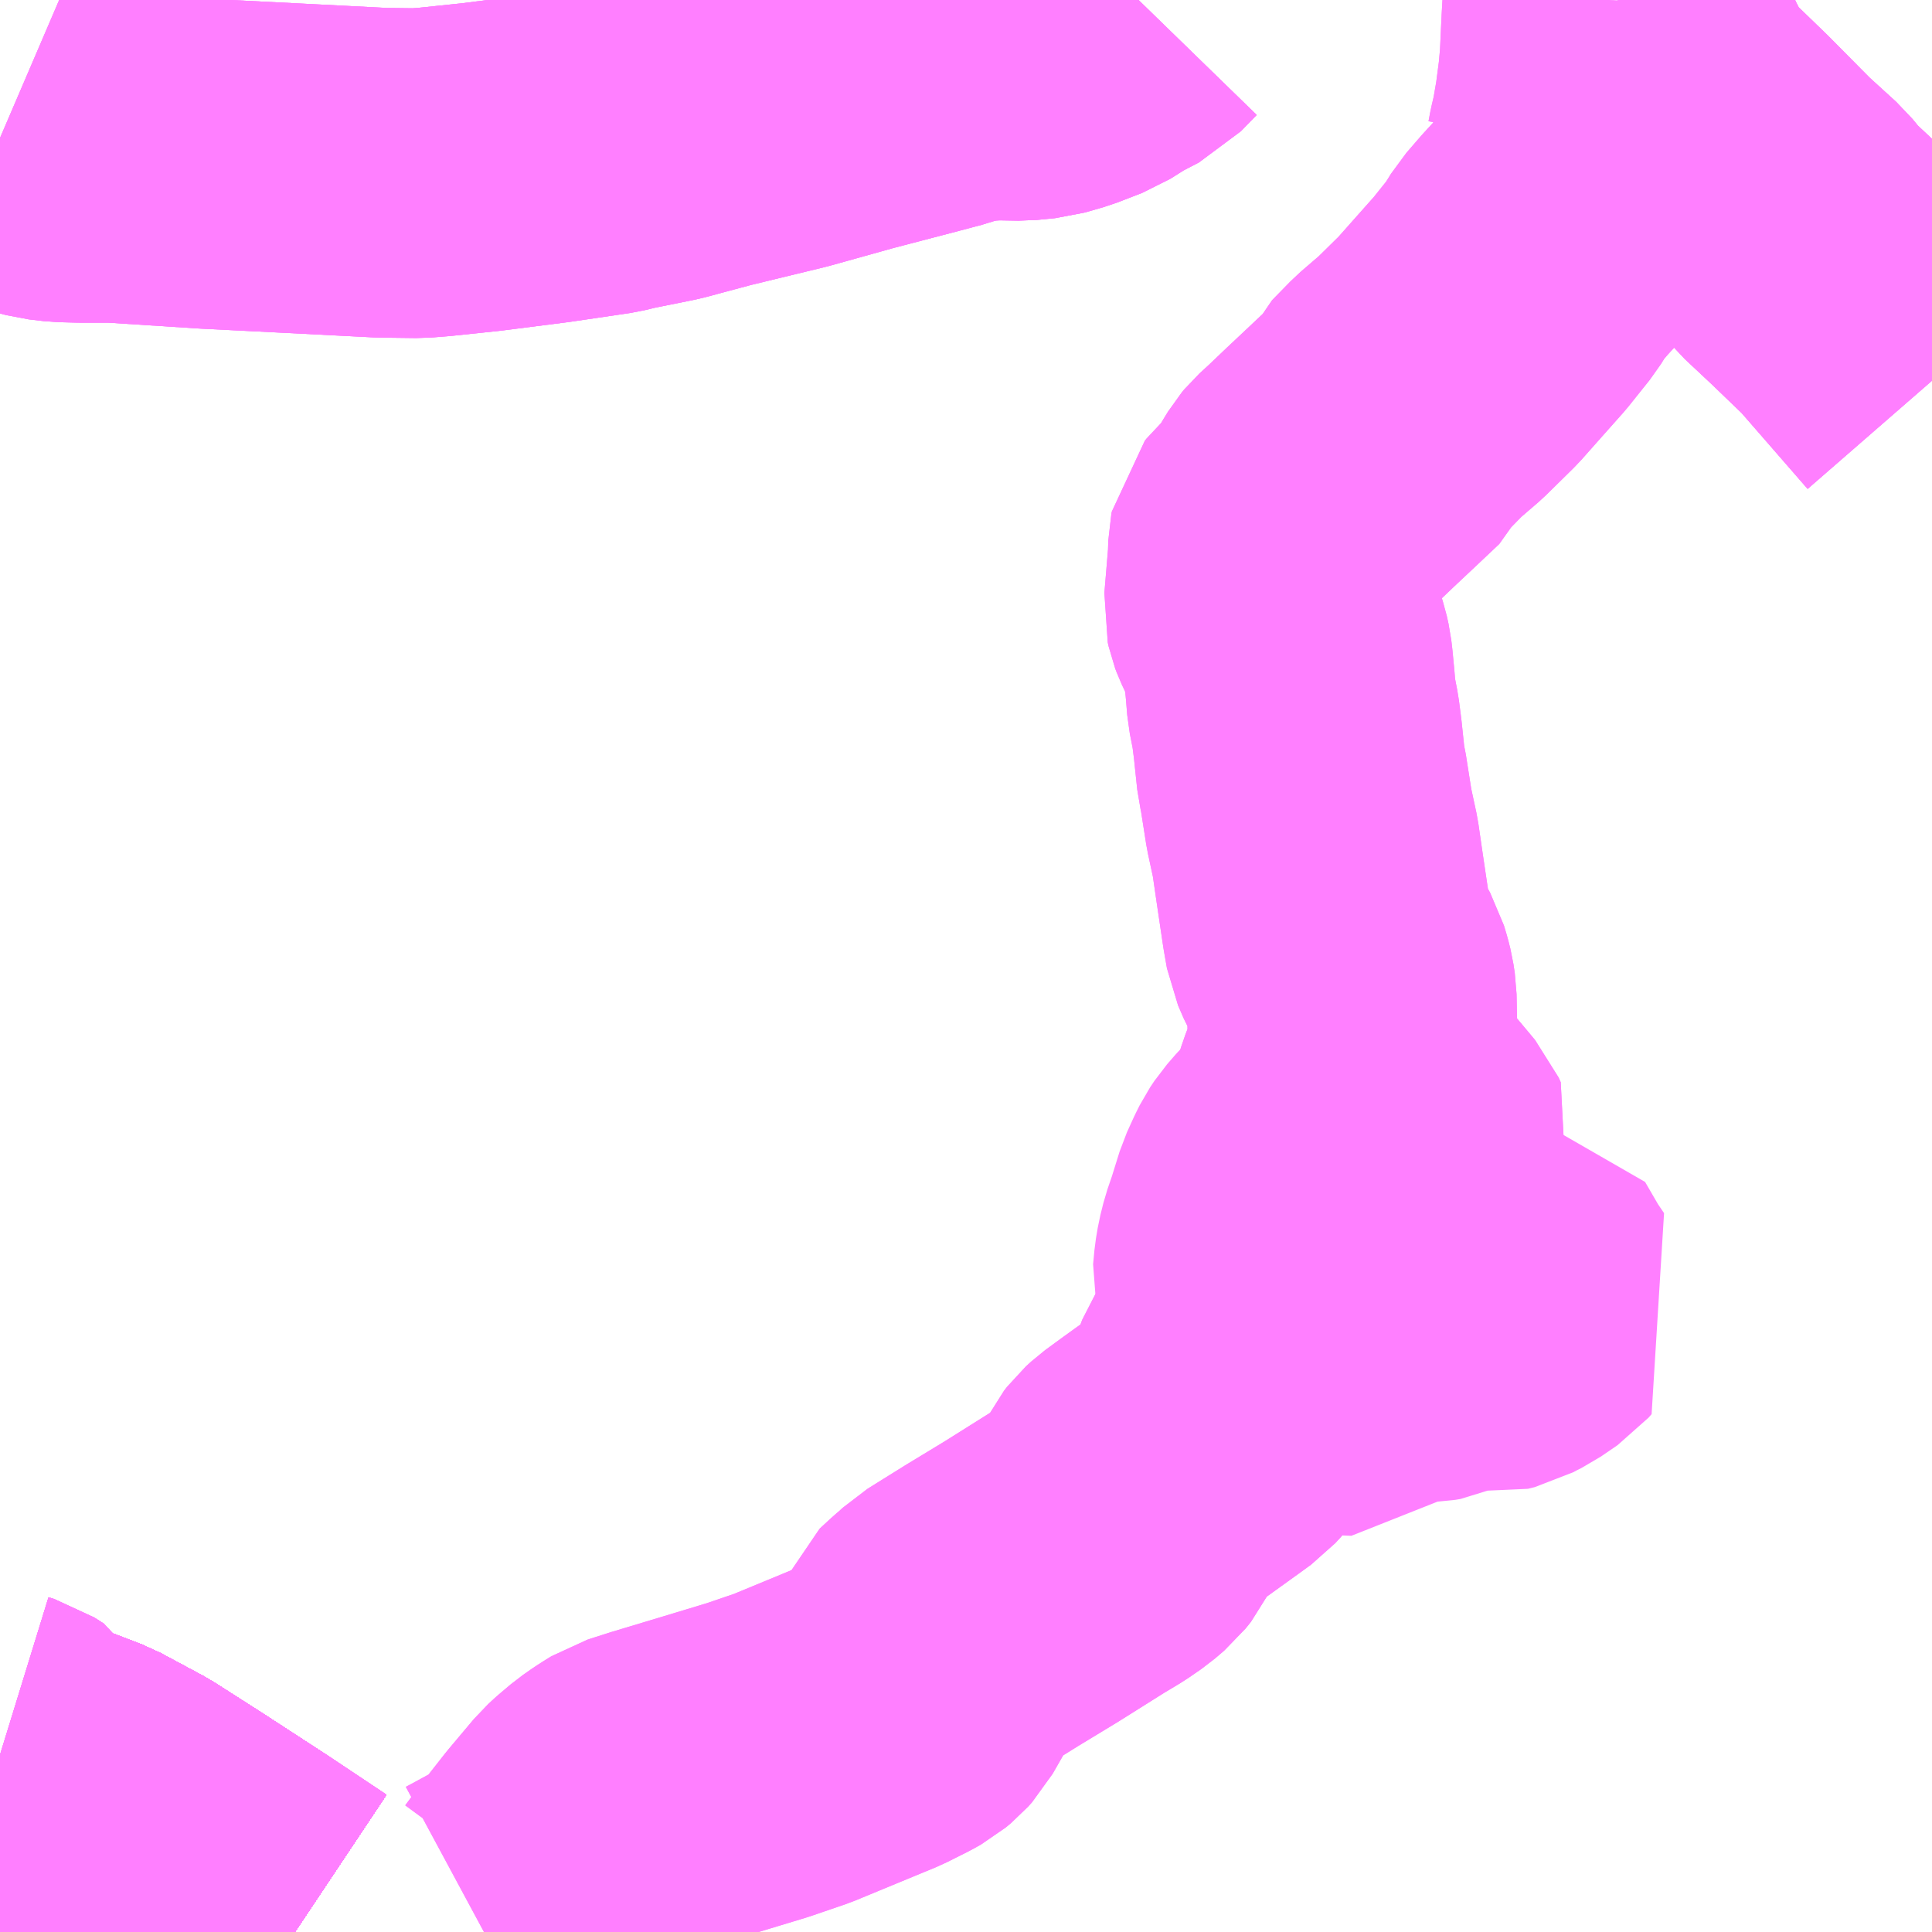 <?xml version="1.0" encoding="UTF-8"?>
<svg  xmlns="http://www.w3.org/2000/svg" xmlns:xlink="http://www.w3.org/1999/xlink" xmlns:go="http://purl.org/svgmap/profile" property="N07_001,N07_002,N07_003,N07_004,N07_005,N07_006,N07_007" viewBox="13064.941 -3300.293 4.395 4.395" go:dataArea="13064.94140625 -3300.29296875 4.39453125 4.39453125" >
<globalCoordinateSystem srsName="http://purl.org/crs/84" transform="matrix(100.0,0.0,0.0,-100.0,0.0,0.0)" />
<defs>
 <g id="p0" >
  <circle cx="0.0" cy="0.0" r="3" stroke="green" stroke-width="0.75" vector-effect="non-scaling-stroke" />
 </g>
</defs>
<g fill="none" fill-rule="evenodd" stroke="#FF00FF" stroke-width="0.75" opacity="0.5" vector-effect="non-scaling-stroke" stroke-linejoin="bevel" >
<path content="1,JR九州バス（株）,福岡～宮崎（フェニックス号）,6.0,6.0,6.0," xlink:title="1" d="M13064.941,-3296.265L13065.048,-3296.233L13065.129,-3296.202L13065.226,-3296.15L13065.334,-3296.081L13065.477,-3295.988L13065.612,-3295.898"/>
<path content="1,JR九州バス（株）,福岡～宮崎（皆割フェニックス号）,1.0,1.0,1.0," xlink:title="1" d="M13064.941,-3296.265L13065.048,-3296.233L13065.129,-3296.202L13065.226,-3296.15L13065.334,-3296.081L13065.477,-3295.988L13065.612,-3295.898"/>
<path content="1,JR九州バス（株）,福岡～鹿児島（桜島号）,23.0,23.0,23.0," xlink:title="1" d="M13065.612,-3295.898L13065.477,-3295.988L13065.334,-3296.081L13065.226,-3296.15L13065.129,-3296.202L13065.048,-3296.233L13064.941,-3296.265"/>
<path content="1,いわさきバスネットワーク（株）,鹿児島～福岡（桜島号）,23.0,23.0,23.0," xlink:title="1" d="M13065.612,-3295.898L13065.477,-3295.988L13065.334,-3296.081L13065.226,-3296.15L13065.129,-3296.202L13065.048,-3296.233L13064.941,-3296.265"/>
<path content="1,いわさきバスネットワーク（株）,鹿児島～福岡（桜島号）夜行便,1.0,1.0,1.0," xlink:title="1" d="M13065.612,-3295.898L13065.477,-3295.988L13065.334,-3296.081L13065.226,-3296.15L13065.129,-3296.202L13065.048,-3296.233L13064.941,-3296.265"/>
<path content="1,九州産交バス（株）,ぎんなん号,6.0,6.0,6.0," xlink:title="1" d="M13064.941,-3296.265L13065.048,-3296.233L13065.129,-3296.202L13065.226,-3296.15L13065.334,-3296.081L13065.477,-3295.988L13065.612,-3295.898"/>
<path content="1,九州産交バス（株）,ひのくに号　スーパーノンストップ（益城インター口経由）熊本⇔天神・博多駅,13.5,13.0,13.0," xlink:title="1" d="M13064.941,-3296.265L13065.048,-3296.233L13065.129,-3296.202L13065.226,-3296.15L13065.334,-3296.081L13065.477,-3295.988L13065.612,-3295.898"/>
<path content="1,九州産交バス（株）,ひのくに号　（植木インター経由）熊本⇔天神・博多駅,8.5,9.0,9.0," xlink:title="1" d="M13064.941,-3296.265L13065.048,-3296.233L13065.129,-3296.202L13065.226,-3296.15L13065.334,-3296.081L13065.477,-3295.988L13065.612,-3295.898"/>
<path content="1,九州産交バス（株）,京13,6.0,6.0,6.0," xlink:title="1" d="M13065.284,-3295.898L13065.278,-3295.904L13065.224,-3295.968L13065.186,-3296.019L13065.128,-3296.098L13065.112,-3296.116L13065.069,-3296.155L13065.036,-3296.184L13065.014,-3296.209L13064.998,-3296.242L13064.976,-3296.283L13064.954,-3296.297L13064.941,-3296.301"/>
<path content="1,九州産交バス（株）,京8,13.0,11.0,10.0," xlink:title="1" d="M13069.336,-3299.427L13069.249,-3299.527L13069.175,-3299.612L13069.094,-3299.69L13069.03,-3299.75L13069.002,-3299.784L13068.934,-3299.846L13068.836,-3299.945L13068.744,-3300.034L13068.715,-3300.074L13068.683,-3300.137L13068.645,-3300.235L13068.624,-3300.293"/>
<path content="1,九州産交バス（株）,新道経由　熊本～山鹿線_01_nu,4.0,2.0,2.0," xlink:title="1" d="M13068.624,-3300.293L13068.645,-3300.235L13068.683,-3300.137L13068.715,-3300.074L13068.744,-3300.034L13068.836,-3299.945L13068.934,-3299.846L13069.002,-3299.784L13069.03,-3299.75L13069.094,-3299.69L13069.175,-3299.612L13069.249,-3299.527L13069.336,-3299.427"/>
<path content="1,九州産交バス（株）,新道経由（産交）,9.0,8.0,10.0," xlink:title="1" d="M13068.624,-3300.293L13068.645,-3300.235L13068.683,-3300.137L13068.715,-3300.074L13068.744,-3300.034L13068.836,-3299.945L13068.934,-3299.846L13069.002,-3299.784L13069.03,-3299.75L13069.094,-3299.69L13069.175,-3299.612L13069.249,-3299.527L13069.336,-3299.427"/>
<path content="1,九州産交バス（株）,東郷農協前・江田経由　玉名・東郷線_01_nu,6.0,4.0,4.0," xlink:title="1" d="M13064.941,-3299.979L13064.948,-3299.976L13064.979,-3299.961L13065.012,-3299.949L13065.05,-3299.939L13065.084,-3299.935L13065.125,-3299.934L13065.199,-3299.934L13065.416,-3299.92L13065.595,-3299.911L13065.81,-3299.9L13065.892,-3299.899L13065.93,-3299.902L13066.035,-3299.913L13066.184,-3299.932L13066.32,-3299.952L13066.349,-3299.959L13066.448,-3299.979L13066.556,-3300.008L13066.729,-3300.05L13066.876,-3300.091L13067.029,-3300.131L13067.078,-3300.144L13067.101,-3300.152L13067.138,-3300.16L13067.16,-3300.164L13067.206,-3300.167L13067.264,-3300.166L13067.305,-3300.17L13067.347,-3300.182L13067.404,-3300.204L13067.447,-3300.231L13067.495,-3300.256L13067.531,-3300.293"/>
<path content="1,九州産交バス（株）,植木・南関線_01_nu,3.0,9.0,8.0," xlink:title="1" d="M13064.941,-3296.301L13064.954,-3296.297L13064.976,-3296.283L13064.998,-3296.242L13065.014,-3296.209L13065.036,-3296.184L13065.069,-3296.155L13065.112,-3296.116L13065.128,-3296.098L13065.186,-3296.019L13065.224,-3295.968L13065.278,-3295.904L13065.284,-3295.898"/>
<path content="1,九州産交バス（株）,江田経由　熊本～南関線_01_nu,6.0,6.0,6.0," xlink:title="1" d="M13064.941,-3296.301L13064.954,-3296.297L13064.976,-3296.283L13064.998,-3296.242L13065.014,-3296.209L13065.036,-3296.184L13065.069,-3296.155L13065.112,-3296.116L13065.128,-3296.098L13065.186,-3296.019L13065.224,-3295.968L13065.278,-3295.904L13065.284,-3295.898"/>
<path content="1,九州産交バス（株）,熊本⇔名古屋,1.0,1.0,1.0," xlink:title="1" d="M13064.941,-3296.265L13065.048,-3296.233L13065.129,-3296.202L13065.226,-3296.15L13065.334,-3296.081L13065.477,-3295.988L13065.612,-3295.898"/>
<path content="1,九州産交バス（株）,熊本⇔大阪・京都,1.0,1.0,1.0," xlink:title="1" d="M13064.941,-3296.265L13065.048,-3296.233L13065.129,-3296.202L13065.226,-3296.15L13065.334,-3296.081L13065.477,-3295.988L13065.612,-3295.898"/>
<path content="1,九州産交バス（株）,熊本～佐世保・ハウステンボス　（さいかい号）,6.0,6.0,6.0," xlink:title="1" d="M13065.612,-3295.898L13065.477,-3295.988L13065.334,-3296.081L13065.226,-3296.15L13065.129,-3296.202L13065.048,-3296.233L13064.941,-3296.265"/>
<path content="1,九州産交バス（株）,熊本～長崎　（りんどう号）,8.0,8.0,8.0," xlink:title="1" d="M13065.612,-3295.898L13065.477,-3295.988L13065.334,-3296.081L13065.226,-3296.15L13065.129,-3296.202L13065.048,-3296.233L13064.941,-3296.265"/>
<path content="1,九州産交バス（株）,玉名、東郷、下津原線（産交）,2.0,2.0,2.0," xlink:title="1" d="M13064.941,-3299.979L13064.948,-3299.976L13064.979,-3299.961L13065.012,-3299.949L13065.05,-3299.939L13065.084,-3299.935L13065.125,-3299.934L13065.199,-3299.934L13065.416,-3299.92L13065.595,-3299.911L13065.81,-3299.9L13065.892,-3299.899L13065.93,-3299.902L13066.035,-3299.913L13066.184,-3299.932L13066.32,-3299.952L13066.349,-3299.959L13066.448,-3299.979L13066.556,-3300.008L13066.729,-3300.05L13066.876,-3300.091L13067.029,-3300.131L13067.078,-3300.144L13067.101,-3300.152L13067.138,-3300.16L13067.16,-3300.164L13067.206,-3300.167L13067.264,-3300.166L13067.305,-3300.17L13067.347,-3300.182L13067.404,-3300.204L13067.447,-3300.231L13067.495,-3300.256L13067.531,-3300.293"/>
<path content="1,九州産交バス（株）,玉名、米の岳線（産交）,8.0,8.0,8.0," xlink:title="1" d="M13064.941,-3296.301L13064.954,-3296.297L13064.976,-3296.283L13064.998,-3296.242L13065.014,-3296.209L13065.036,-3296.184L13065.069,-3296.155L13065.112,-3296.116L13065.128,-3296.098L13065.186,-3296.019L13065.224,-3295.968L13065.278,-3295.904L13065.284,-3295.898M13066.042,-3295.898L13066.068,-3295.912L13066.147,-3295.955L13066.165,-3295.964L13066.19,-3295.998L13066.248,-3296.072L13066.306,-3296.141L13066.319,-3296.153L13066.345,-3296.175L13066.365,-3296.189L13066.379,-3296.198L13066.392,-3296.206L13066.442,-3296.222L13066.555,-3296.256L13066.664,-3296.289L13066.743,-3296.316L13066.835,-3296.354L13066.927,-3296.392L13066.973,-3296.415L13066.989,-3296.424L13067.001,-3296.434L13067.01,-3296.444L13067.05,-3296.514L13067.06,-3296.54L13067.086,-3296.564L13067.099,-3296.575L13067.113,-3296.588L13067.145,-3296.608L13067.198,-3296.641L13067.287,-3296.695L13067.392,-3296.761L13067.432,-3296.785L13067.461,-3296.805L13067.482,-3296.823L13067.494,-3296.838L13067.505,-3296.861L13067.512,-3296.881L13067.517,-3296.891L13067.521,-3296.899L13067.528,-3296.908L13067.54,-3296.919L13067.581,-3296.949L13067.681,-3297.021L13067.703,-3297.037L13067.715,-3297.05L13067.725,-3297.063L13067.733,-3297.084L13067.743,-3297.12L13067.751,-3297.151L13067.754,-3297.159L13067.76,-3297.168L13067.773,-3297.178L13067.796,-3297.189L13067.803,-3297.192L13067.814,-3297.198L13067.835,-3297.213L13067.845,-3297.223L13067.851,-3297.232L13067.853,-3297.255L13067.848,-3297.289L13067.846,-3297.308L13067.841,-3297.327L13067.83,-3297.343L13067.815,-3297.357L13067.808,-3297.366L13067.804,-3297.371L13067.803,-3297.374L13067.801,-3297.382L13067.804,-3297.414L13067.808,-3297.438L13067.815,-3297.466L13067.827,-3297.501L13067.846,-3297.562L13067.861,-3297.595L13067.869,-3297.611L13067.879,-3297.626L13067.899,-3297.649L13067.932,-3297.682L13067.948,-3297.705L13067.954,-3297.714L13067.967,-3297.738L13067.975,-3297.755"/>
<path content="1,九州産交バス（株）,玉名、米の岳線（産交）,8.0,8.0,8.0," xlink:title="1" d="M13064.941,-3299.979L13064.948,-3299.976L13064.979,-3299.961L13065.012,-3299.949L13065.05,-3299.939L13065.084,-3299.935L13065.125,-3299.934L13065.199,-3299.934L13065.416,-3299.92L13065.595,-3299.911L13065.81,-3299.9L13065.892,-3299.899L13065.93,-3299.902L13066.035,-3299.913L13066.184,-3299.932L13066.32,-3299.952L13066.349,-3299.959L13066.448,-3299.979L13066.556,-3300.008L13066.729,-3300.05L13066.876,-3300.091L13067.029,-3300.131L13067.078,-3300.144L13067.101,-3300.152L13067.138,-3300.16L13067.16,-3300.164L13067.206,-3300.167L13067.264,-3300.166L13067.305,-3300.17L13067.347,-3300.182L13067.404,-3300.204L13067.447,-3300.231L13067.495,-3300.256L13067.531,-3300.293"/>
<path content="1,九州産交バス（株）,玉名、米の岳線（産交）,8.0,8.0,8.0," xlink:title="1" d="M13067.975,-3297.755L13068.053,-3297.753L13068.072,-3297.753L13068.083,-3297.752L13068.089,-3297.75L13068.099,-3297.742L13068.13,-3297.705L13068.145,-3297.687L13068.15,-3297.676L13068.147,-3297.667L13068.135,-3297.656L13068.126,-3297.644L13068.122,-3297.635L13068.12,-3297.629L13068.12,-3297.616L13068.12,-3297.553L13068.11,-3297.497L13068.108,-3297.461L13068.109,-3297.452L13068.116,-3297.443L13068.121,-3297.437L13068.127,-3297.432L13068.143,-3297.423L13068.17,-3297.416L13068.209,-3297.414L13068.277,-3297.414L13068.338,-3297.416"/>
<path content="1,九州産交バス（株）,玉名、米の岳線（産交）,8.0,8.0,8.0," xlink:title="1" d="M13068.598,-3300.293L13068.595,-3300.241L13068.591,-3300.155L13068.587,-3300.111L13068.579,-3300.05L13068.57,-3299.998L13068.563,-3299.968L13068.559,-3299.947L13068.548,-3299.923L13068.541,-3299.914L13068.53,-3299.907L13068.534,-3299.888L13068.531,-3299.853L13068.527,-3299.832L13068.52,-3299.817L13068.51,-3299.801L13068.499,-3299.785L13068.479,-3299.762L13068.456,-3299.737L13068.424,-3299.7L13068.401,-3299.663L13068.353,-3299.603L13068.305,-3299.549L13068.258,-3299.496L13068.195,-3299.434L13068.145,-3299.391L13068.103,-3299.348L13068.094,-3299.328L13068.04,-3299.277L13067.99,-3299.23L13067.947,-3299.189L13067.923,-3299.167L13067.918,-3299.161L13067.907,-3299.143L13067.892,-3299.117L13067.878,-3299.099L13067.865,-3299.082L13067.842,-3299.061L13067.838,-3299.056L13067.837,-3299.051L13067.836,-3299.021L13067.829,-3298.937L13067.827,-3298.913L13067.829,-3298.904L13067.832,-3298.896L13067.841,-3298.877L13067.856,-3298.842L13067.866,-3298.811L13067.87,-3298.793L13067.872,-3298.776L13067.876,-3298.734L13067.879,-3298.697L13067.882,-3298.682L13067.888,-3298.651L13067.893,-3298.612L13067.901,-3298.536L13067.905,-3298.519L13067.919,-3298.43L13067.933,-3298.365L13067.943,-3298.296L13067.958,-3298.195L13067.965,-3298.155L13067.978,-3298.125L13068.003,-3298.08L13068.009,-3298.06L13068.013,-3298.044L13068.016,-3298.024L13068.017,-3297.974L13068.018,-3297.92L13068.016,-3297.887L13068.01,-3297.867L13068.005,-3297.848L13067.992,-3297.817L13067.982,-3297.788L13067.975,-3297.755"/>
<path content="1,九州産交バス（株）,福岡～宮崎　（スーパーフェニックス号）,16.0,16.0,16.0," xlink:title="1" d="M13064.941,-3296.265L13065.048,-3296.233L13065.129,-3296.202L13065.226,-3296.15L13065.334,-3296.081L13065.477,-3295.988L13065.612,-3295.898"/>
<path content="1,九州産交バス（株）,福岡～宮崎　（フェニックス号）,8.0,8.0,8.0," xlink:title="1" d="M13064.941,-3296.265L13065.048,-3296.233L13065.129,-3296.202L13065.226,-3296.15L13065.334,-3296.081L13065.477,-3295.988L13065.612,-3295.898"/>
<path content="1,九州産交バス（株）,米の岳・江田経由　玉名・米の岳線_01_nu,8.0,8.0,6.0," xlink:title="1" d="M13068.598,-3300.293L13068.595,-3300.241L13068.591,-3300.155L13068.587,-3300.111L13068.579,-3300.05L13068.57,-3299.998L13068.563,-3299.968L13068.559,-3299.947L13068.548,-3299.923L13068.541,-3299.914L13068.53,-3299.907L13068.534,-3299.888L13068.531,-3299.853L13068.527,-3299.832L13068.52,-3299.817L13068.51,-3299.801L13068.499,-3299.785L13068.479,-3299.762L13068.456,-3299.737L13068.424,-3299.7L13068.401,-3299.663L13068.353,-3299.603L13068.305,-3299.549L13068.258,-3299.496L13068.195,-3299.434L13068.145,-3299.391L13068.103,-3299.348L13068.094,-3299.328L13068.04,-3299.277L13067.99,-3299.23L13067.947,-3299.189L13067.923,-3299.167L13067.918,-3299.161L13067.907,-3299.143L13067.892,-3299.117L13067.878,-3299.099L13067.865,-3299.082L13067.842,-3299.061L13067.838,-3299.056L13067.837,-3299.051L13067.836,-3299.021L13067.829,-3298.937L13067.827,-3298.913L13067.829,-3298.904L13067.832,-3298.896L13067.841,-3298.877L13067.856,-3298.842L13067.866,-3298.811L13067.87,-3298.793L13067.872,-3298.776L13067.876,-3298.734L13067.879,-3298.697L13067.882,-3298.682L13067.888,-3298.651L13067.893,-3298.612L13067.901,-3298.536L13067.905,-3298.519L13067.919,-3298.43L13067.933,-3298.365L13067.943,-3298.296L13067.958,-3298.195L13067.965,-3298.155L13067.978,-3298.125L13068.003,-3298.08L13068.009,-3298.06L13068.013,-3298.044L13068.016,-3298.024L13068.017,-3297.974L13068.018,-3297.92L13068.016,-3297.887L13068.01,-3297.867L13068.005,-3297.848L13067.992,-3297.817L13067.982,-3297.788L13067.975,-3297.755L13068.053,-3297.753L13068.072,-3297.753L13068.083,-3297.752L13068.089,-3297.75L13068.099,-3297.742L13068.13,-3297.705L13068.145,-3297.687L13068.15,-3297.676L13068.147,-3297.667L13068.135,-3297.656L13068.126,-3297.644L13068.122,-3297.635L13068.12,-3297.629L13068.12,-3297.616L13068.12,-3297.553L13068.11,-3297.497L13068.108,-3297.461L13068.109,-3297.452L13068.116,-3297.443L13068.121,-3297.437L13068.127,-3297.432L13068.143,-3297.423L13068.17,-3297.416L13068.209,-3297.414L13068.277,-3297.414L13068.338,-3297.416L13068.359,-3297.416L13068.395,-3297.354L13068.416,-3297.323L13068.409,-3297.315L13068.371,-3297.289L13068.355,-3297.281L13068.342,-3297.274L13068.326,-3297.27L13068.281,-3297.277L13068.266,-3297.279L13068.252,-3297.278L13068.242,-3297.275L13068.228,-3297.267L13068.215,-3297.259L13068.202,-3297.253L13068.19,-3297.251L13068.137,-3297.249L13068.118,-3297.248L13068.107,-3297.245L13068.095,-3297.238L13068.084,-3297.229L13068.03,-3297.174L13067.903,-3297.179L13067.835,-3297.181L13067.823,-3297.181L13067.814,-3297.182L13067.803,-3297.192L13067.796,-3297.189L13067.773,-3297.178L13067.76,-3297.168L13067.754,-3297.159L13067.751,-3297.151L13067.743,-3297.12L13067.733,-3297.084L13067.725,-3297.063L13067.715,-3297.05L13067.703,-3297.037L13067.681,-3297.021L13067.581,-3296.949L13067.54,-3296.919L13067.528,-3296.908L13067.521,-3296.899L13067.517,-3296.891L13067.512,-3296.881L13067.505,-3296.861L13067.494,-3296.838L13067.482,-3296.823L13067.461,-3296.805L13067.432,-3296.785L13067.392,-3296.761L13067.287,-3296.695L13067.198,-3296.641L13067.145,-3296.608L13067.113,-3296.588L13067.099,-3296.575L13067.086,-3296.564L13067.06,-3296.54L13067.05,-3296.514L13067.01,-3296.444L13067.001,-3296.434L13066.989,-3296.424L13066.973,-3296.415L13066.927,-3296.392L13066.835,-3296.354L13066.743,-3296.316L13066.664,-3296.289L13066.555,-3296.256L13066.442,-3296.222L13066.392,-3296.206L13066.379,-3296.198L13066.365,-3296.189L13066.345,-3296.175L13066.319,-3296.153L13066.306,-3296.141L13066.248,-3296.072L13066.19,-3295.998L13066.165,-3295.964L13066.147,-3295.955L13066.068,-3295.912L13066.042,-3295.898M13065.284,-3295.898L13065.278,-3295.904L13065.224,-3295.968L13065.186,-3296.019L13065.128,-3296.098L13065.112,-3296.116L13065.069,-3296.155L13065.036,-3296.184L13065.014,-3296.209L13064.998,-3296.242L13064.976,-3296.283L13064.954,-3296.297L13064.941,-3296.301"/>
<path content="1,九州産交バス（株）,鹿児島・熊本～神戸・尼崎（トワイライト号）,1.0,1.0,1.0," xlink:title="1" d="M13064.941,-3296.265L13065.048,-3296.233L13065.129,-3296.202L13065.226,-3296.15L13065.334,-3296.081L13065.477,-3295.988L13065.612,-3295.898"/>
<path content="1,南国交通（株）,鹿児島～大阪,1.0,1.0,1.0," xlink:title="1" d="M13065.612,-3295.898L13065.477,-3295.988L13065.334,-3296.081L13065.226,-3296.15L13065.129,-3296.202L13065.048,-3296.233L13064.941,-3296.265"/>
<path content="1,南国交通（株）,鹿児島～福岡（桜島号）,23.0,23.0,23.0," xlink:title="1" d="M13065.612,-3295.898L13065.477,-3295.988L13065.334,-3296.081L13065.226,-3296.15L13065.129,-3296.202L13065.048,-3296.233L13064.941,-3296.265"/>
<path content="1,南国交通（株）,鹿児島～福岡（桜島号）夜行便,1.0,1.0,1.0," xlink:title="1" d="M13065.612,-3295.898L13065.477,-3295.988L13065.334,-3296.081L13065.226,-3296.15L13065.129,-3296.202L13065.048,-3296.233L13064.941,-3296.265"/>
<path content="1,名鉄バス（株）,名古屋～熊本,1.0,1.0,1.0," xlink:title="1" d="M13064.941,-3296.265L13065.048,-3296.233L13065.129,-3296.202L13065.226,-3296.15L13065.334,-3296.081L13065.477,-3295.988L13065.612,-3295.898"/>
<path content="1,宮崎交通（株）,宮崎-長崎,1.0,1.0,1.0," xlink:title="1" d="M13065.612,-3295.898L13065.477,-3295.988L13065.334,-3296.081L13065.226,-3296.15L13065.129,-3296.202L13065.048,-3296.233L13064.941,-3296.265"/>
<path content="1,宮崎交通（株）,宮崎～福岡（スーパーフェニックス号）,4.0,4.0,4.0," xlink:title="1" d="M13065.612,-3295.898L13065.477,-3295.988L13065.334,-3296.081L13065.226,-3296.15L13065.129,-3296.202L13065.048,-3296.233L13064.941,-3296.265"/>
<path content="1,宮崎交通（株）,延岡-福岡,2.0,2.0,2.0," xlink:title="1" d="M13065.612,-3295.898L13065.477,-3295.988L13065.334,-3296.081L13065.226,-3296.15L13065.129,-3296.202L13065.048,-3296.233L13064.941,-3296.265"/>
<path content="1,西日本鉄道（株）,福岡-延岡,4.0,4.0,4.0," xlink:title="1" d="M13065.612,-3295.898L13065.477,-3295.988L13065.334,-3296.081L13065.226,-3296.15L13065.129,-3296.202L13065.048,-3296.233L13064.941,-3296.265"/>
<path content="1,西日本鉄道（株）,福岡空港～熊本（ひのくに号）,20.0,20.0,20.0," xlink:title="1" d="M13064.941,-3296.265L13065.048,-3296.233L13065.129,-3296.202L13065.226,-3296.15L13065.334,-3296.081L13065.477,-3295.988L13065.612,-3295.898"/>
<path content="1,西日本鉄道（株）,福岡空港～熊本（ひのくに号）スーパーノンストップ,54.0,56.0,56.0," xlink:title="1" d="M13064.941,-3296.265L13065.048,-3296.233L13065.129,-3296.202L13065.226,-3296.15L13065.334,-3296.081L13065.477,-3295.988L13065.612,-3295.898"/>
<path content="1,西日本鉄道（株）,福岡空港～熊本（ひのくに号）植木IC経由,34.0,34.0,34.0," xlink:title="1" d="M13064.941,-3296.265L13065.048,-3296.233L13065.129,-3296.202L13065.226,-3296.15L13065.334,-3296.081L13065.477,-3295.988L13065.612,-3295.898"/>
<path content="1,西日本鉄道（株）,福岡～宮交シティ,8.0,8.0,8.0," xlink:title="1" d="M13065.612,-3295.898L13065.477,-3295.988L13065.334,-3296.081L13065.226,-3296.15L13065.129,-3296.202L13065.048,-3296.233L13064.941,-3296.265"/>
<path content="1,西日本鉄道（株）,福岡～宮崎（フェニックス号）,8.0,8.0,8.0," xlink:title="1" d="M13064.941,-3296.265L13065.048,-3296.233L13065.129,-3296.202L13065.226,-3296.15L13065.334,-3296.081L13065.477,-3295.988L13065.612,-3295.898"/>
<path content="1,西日本鉄道（株）,福岡～宮崎（皆割フェニックス号）,3.0,3.0,3.0," xlink:title="1" d="M13064.941,-3296.265L13065.048,-3296.233L13065.129,-3296.202L13065.226,-3296.15L13065.334,-3296.081L13065.477,-3295.988L13065.612,-3295.898"/>
<path content="1,西日本鉄道（株）,福岡～熊本（スーパーノンストップ）,54.0,56.0,56.0," xlink:title="1" d="M13064.941,-3296.265L13065.048,-3296.233L13065.129,-3296.202L13065.226,-3296.15L13065.334,-3296.081L13065.477,-3295.988L13065.612,-3295.898"/>
<path content="1,西日本鉄道（株）,福岡～熊本（植木ＩＣ経由）,34.0,34.0,34.0," xlink:title="1" d="M13064.941,-3296.265L13065.048,-3296.233L13065.129,-3296.202L13065.226,-3296.15L13065.334,-3296.081L13065.477,-3295.988L13065.612,-3295.898"/>
<path content="1,西肥自動車（株）,ハウステンボス・佐世保～熊本,6.0,6.0,6.0," xlink:title="1" d="M13065.612,-3295.898L13065.477,-3295.988L13065.334,-3296.081L13065.226,-3296.15L13065.129,-3296.202L13065.048,-3296.233L13064.941,-3296.265"/>
<path content="1,近鉄バス（株）,京都・大阪⇔熊本,1.0,1.0,1.0," xlink:title="1" d="M13064.941,-3296.265L13065.048,-3296.233L13065.129,-3296.202L13065.226,-3296.15L13065.334,-3296.081L13065.477,-3295.988L13065.612,-3295.898"/>
<path content="1,近鉄バス（株）,京都・大阪・神戸⇔宮崎,1.0,1.0,1.0," xlink:title="1" d="M13065.612,-3295.898L13065.477,-3295.988L13065.334,-3296.081L13065.226,-3296.15L13065.129,-3296.202L13065.048,-3296.233L13064.941,-3296.265"/>
<path content="1,近鉄バス（株）,大阪⇔鹿児島,1.0,1.0,1.0," xlink:title="1" d="M13065.612,-3295.898L13065.477,-3295.988L13065.334,-3296.081L13065.226,-3296.15L13065.129,-3296.202L13065.048,-3296.233L13064.941,-3296.265"/>
<path content="1,阪急観光バス（株）,鹿児島行（さつま号）,1.0,1.0,1.0," xlink:title="1" d="M13065.612,-3295.898L13065.477,-3295.988L13065.334,-3296.081L13065.226,-3296.15L13065.129,-3296.202L13065.048,-3296.233L13064.941,-3296.265"/>
<path content="2,長崎県,高速バス長崎～熊本（りんどう号）,8.0,8.0,8.0," xlink:title="2" d="M13065.612,-3295.898L13065.477,-3295.988L13065.334,-3296.081L13065.226,-3296.15L13065.129,-3296.202L13065.048,-3296.233L13064.941,-3296.265"/>
</g>
</svg>

